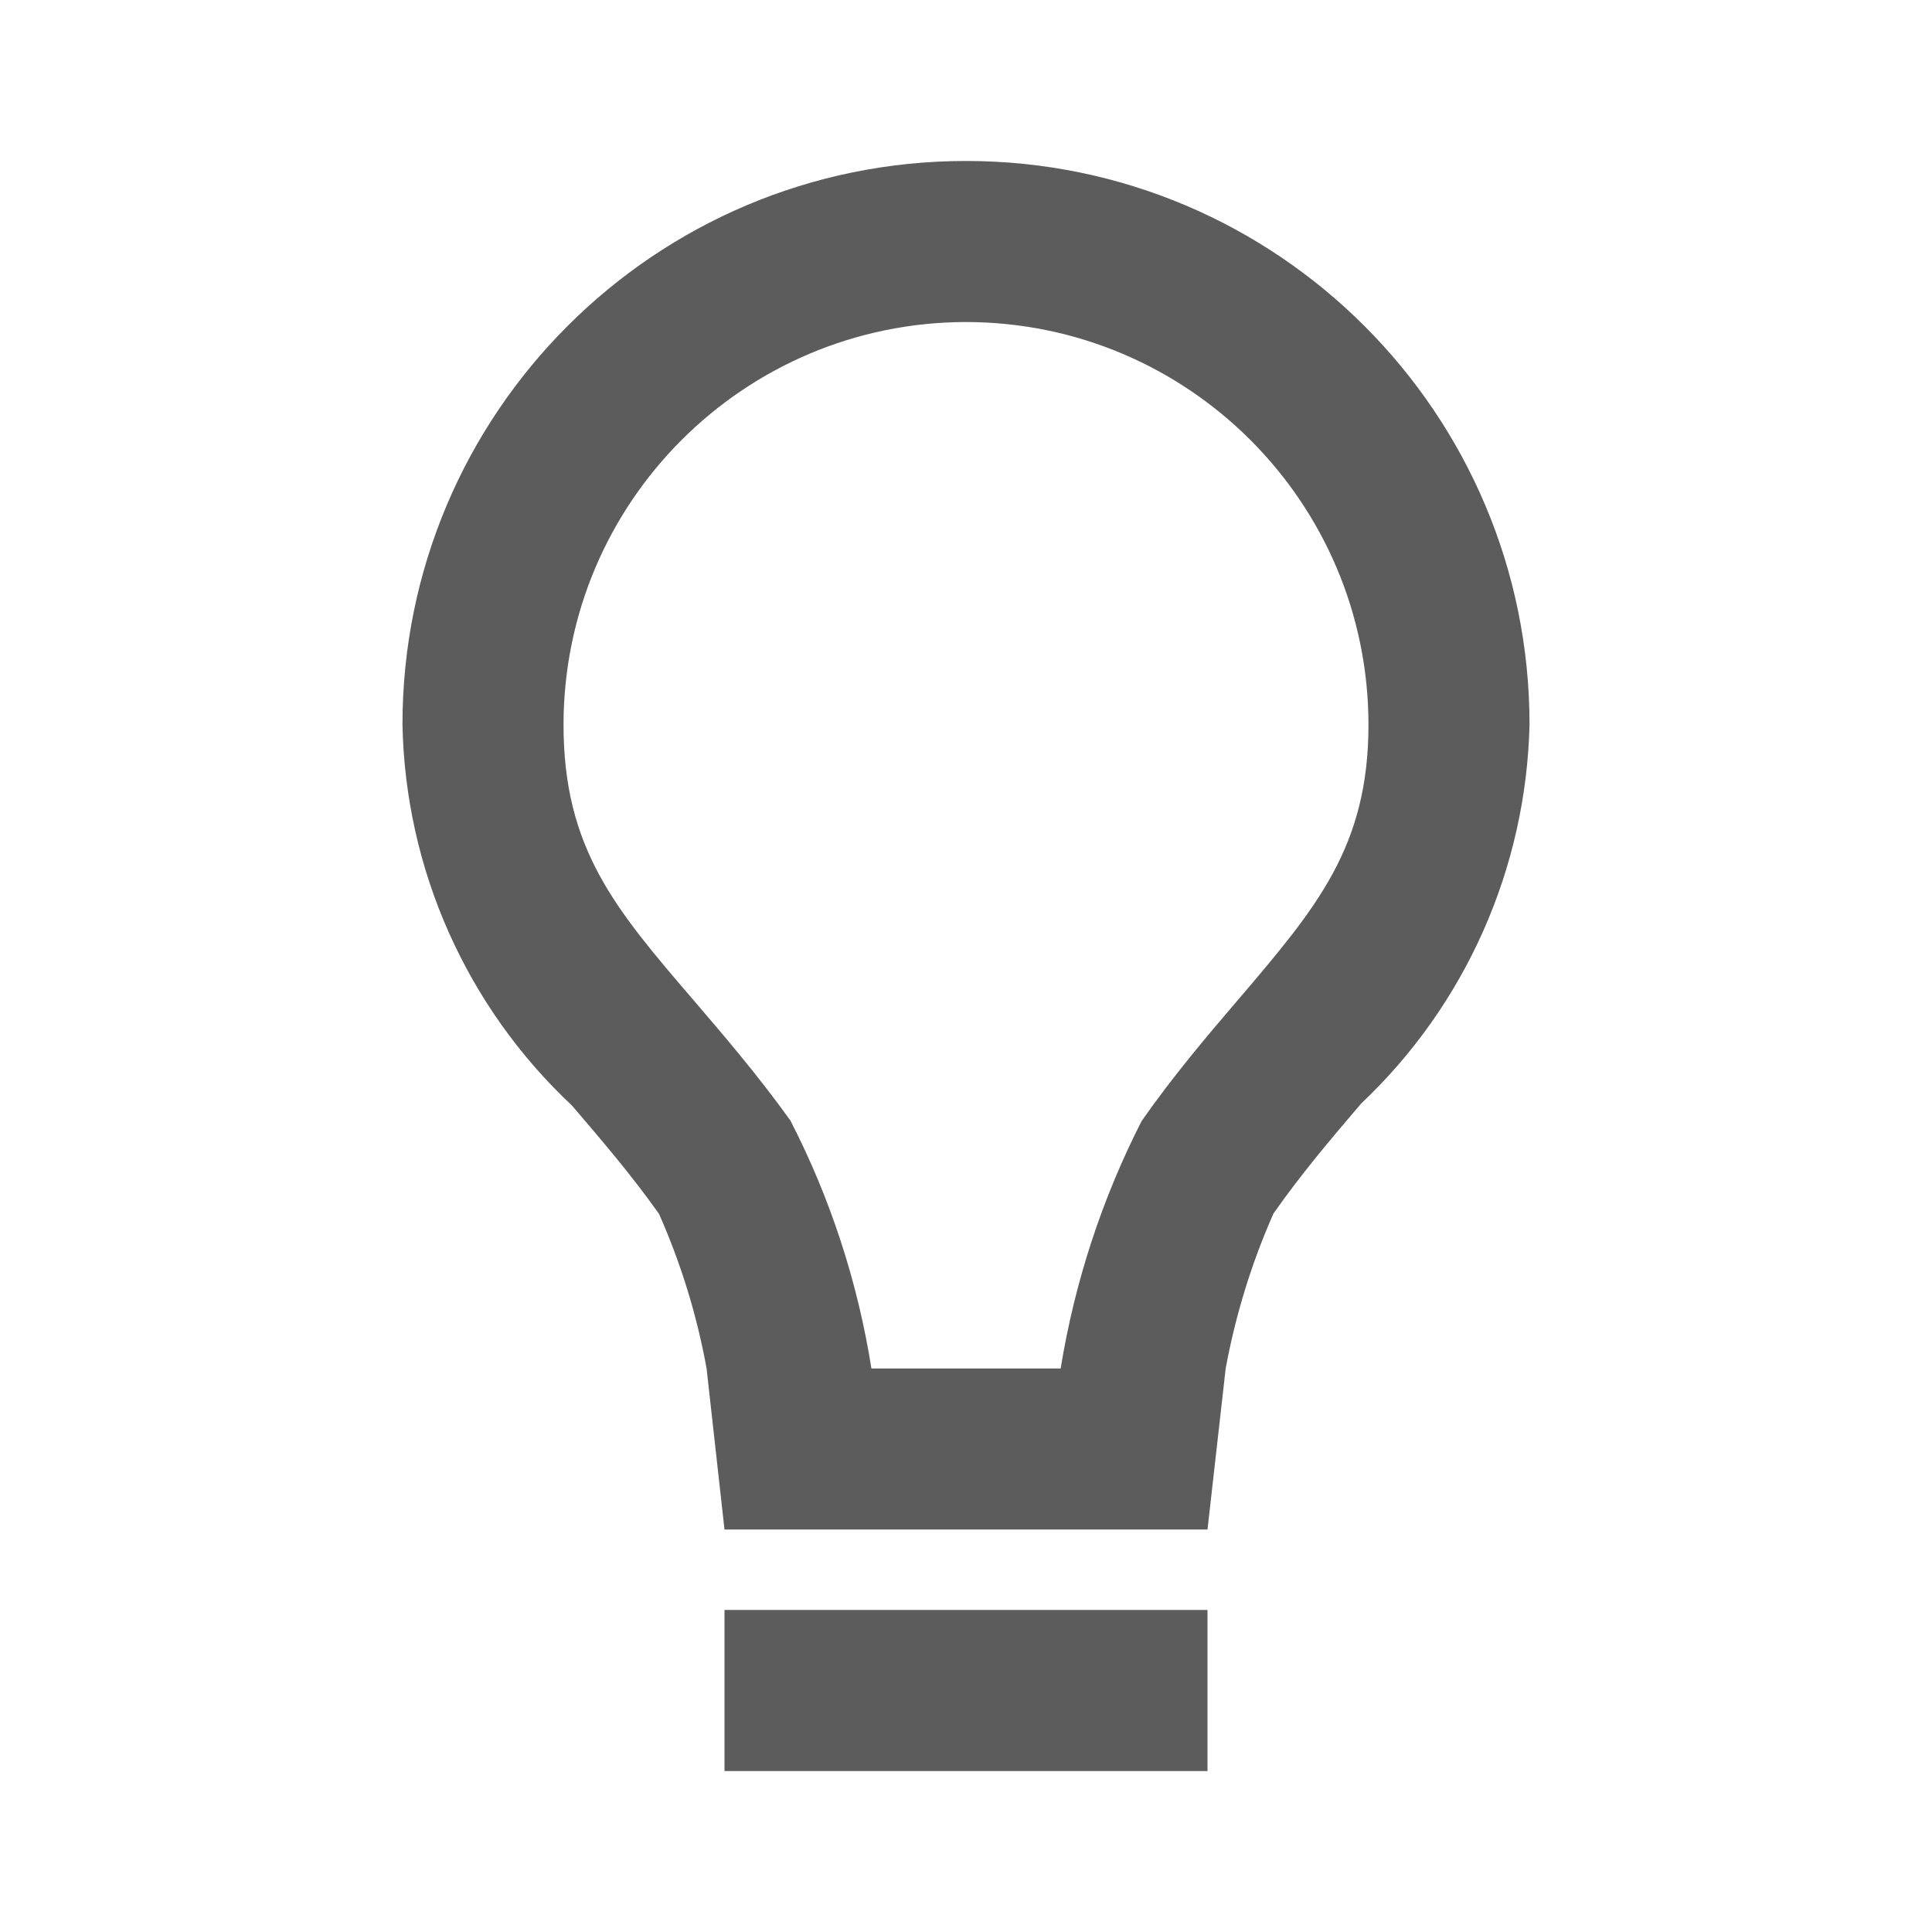 <svg width="22" height="22" viewBox="0 0 22 22" fill="none" xmlns="http://www.w3.org/2000/svg">
<path d="M13.75 20.167H8.25V18.333H13.75V20.167ZM13.75 17.417H8.25L8.046 15.583C7.936 14.977 7.754 14.386 7.504 13.822C7.179 13.364 6.841 12.973 6.514 12.59C5.311 11.463 4.615 9.898 4.583 8.25C4.583 4.706 7.456 1.833 11 1.833C14.544 1.833 17.417 4.706 17.417 8.25C17.379 9.888 16.689 11.443 15.498 12.568L15.482 12.587C15.156 12.969 14.819 13.365 14.501 13.819C14.251 14.384 14.069 14.976 13.957 15.583L13.75 17.417ZM11 3.667C8.47 3.67 6.42 5.72 6.417 8.25C6.417 9.665 7.007 10.352 7.9 11.392C8.239 11.788 8.624 12.236 9 12.759C9.456 13.645 9.767 14.599 9.923 15.583H12.078C12.237 14.602 12.548 13.651 13 12.765C13.367 12.241 13.751 11.791 14.089 11.395L14.103 11.379C14.994 10.334 15.583 9.643 15.583 8.25C15.58 5.72 13.53 3.67 11 3.667Z" fill="#5C5C5C"/>
</svg>
